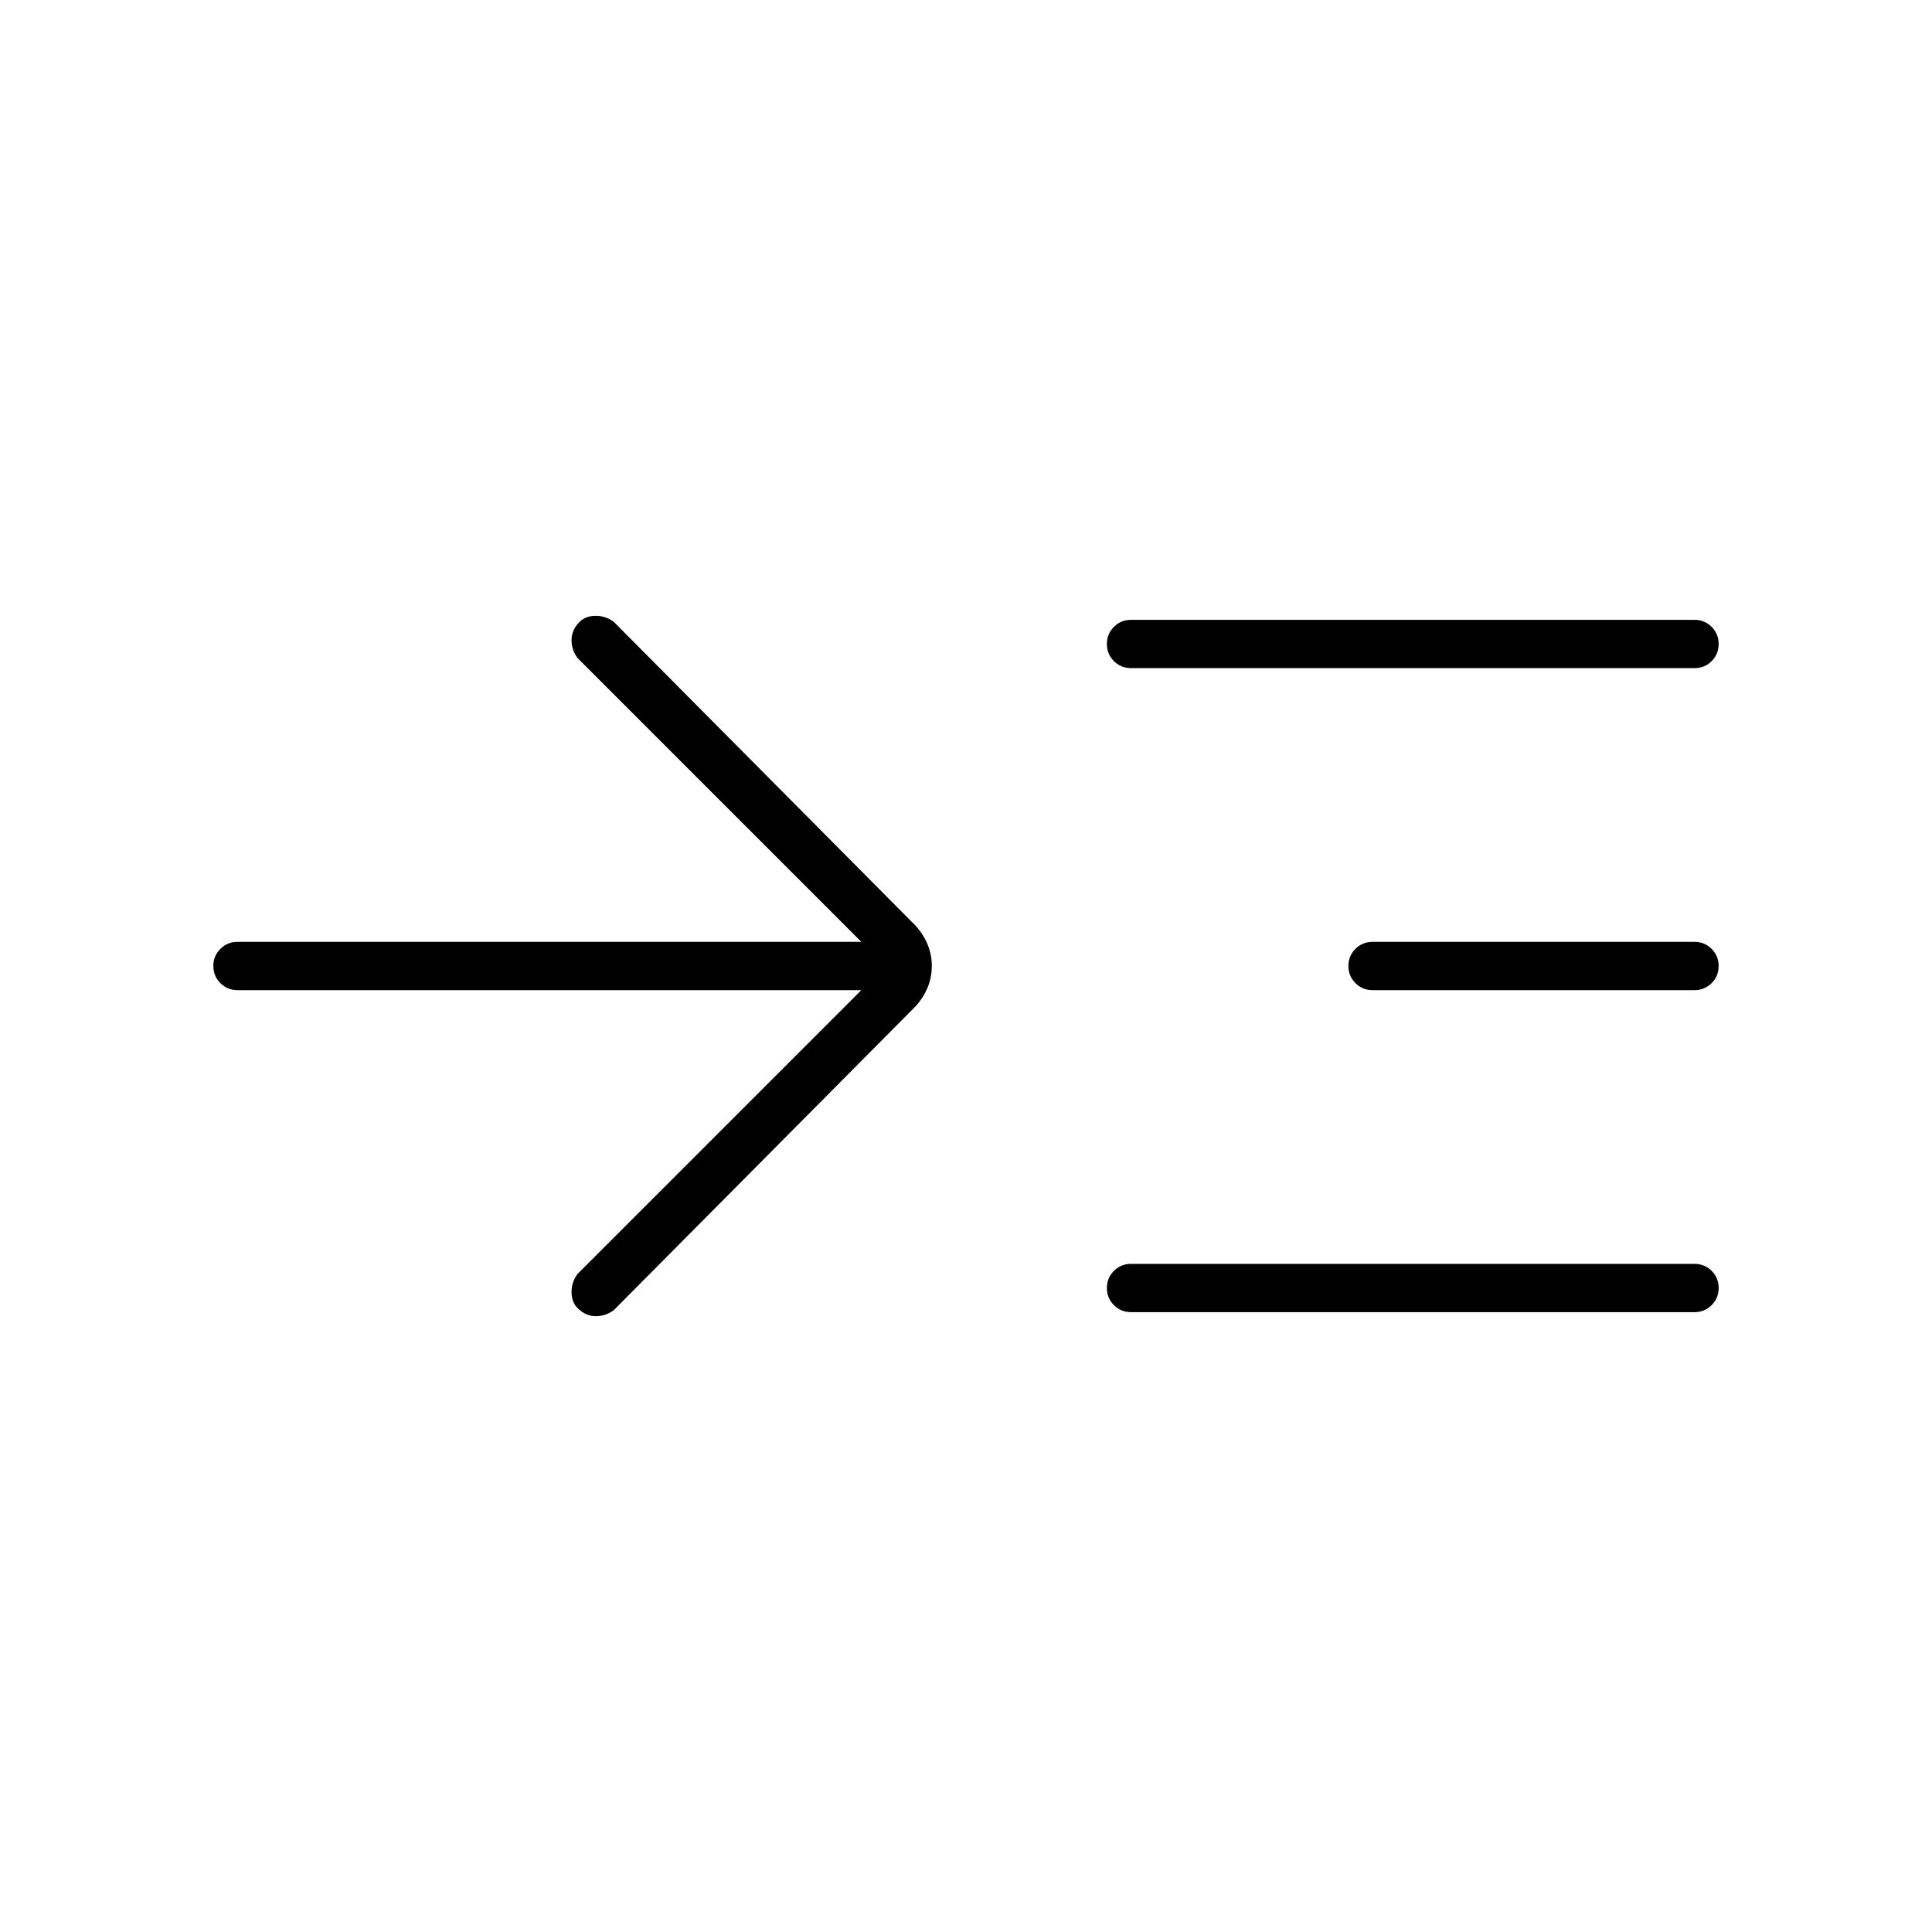 <svg xmlns="http://www.w3.org/2000/svg" height="40" width="40"><path d="M17.833 20.5H4.917q-.209 0-.355-.146-.145-.146-.145-.354t.145-.354q.146-.146.355-.146h12.916l-5.875-5.875q-.125-.167-.125-.375t.167-.375q.125-.125.333-.125.209 0 .375.125l6.25 6.292q.334.375.334.833 0 .458-.334.833l-6.25 6.292q-.166.125-.375.125-.208 0-.375-.167-.125-.125-.125-.333 0-.208.125-.375Zm5.584-6.667q-.209 0-.355-.145-.145-.146-.145-.355 0-.208.145-.354.146-.146.355-.146h11.666q.209 0 .355.146.145.146.145.354 0 .209-.145.355-.146.145-.355.145Zm0 13.334q-.209 0-.355-.146-.145-.146-.145-.354 0-.209.145-.355.146-.145.355-.145h11.666q.209 0 .355.145.145.146.145.355 0 .208-.145.354-.146.146-.355.146Zm5-6.667q-.209 0-.355-.146-.145-.146-.145-.354t.145-.354q.146-.146.355-.146h6.666q.209 0 .355.146.145.146.145.354t-.145.354q-.146.146-.355.146Z"/></svg>